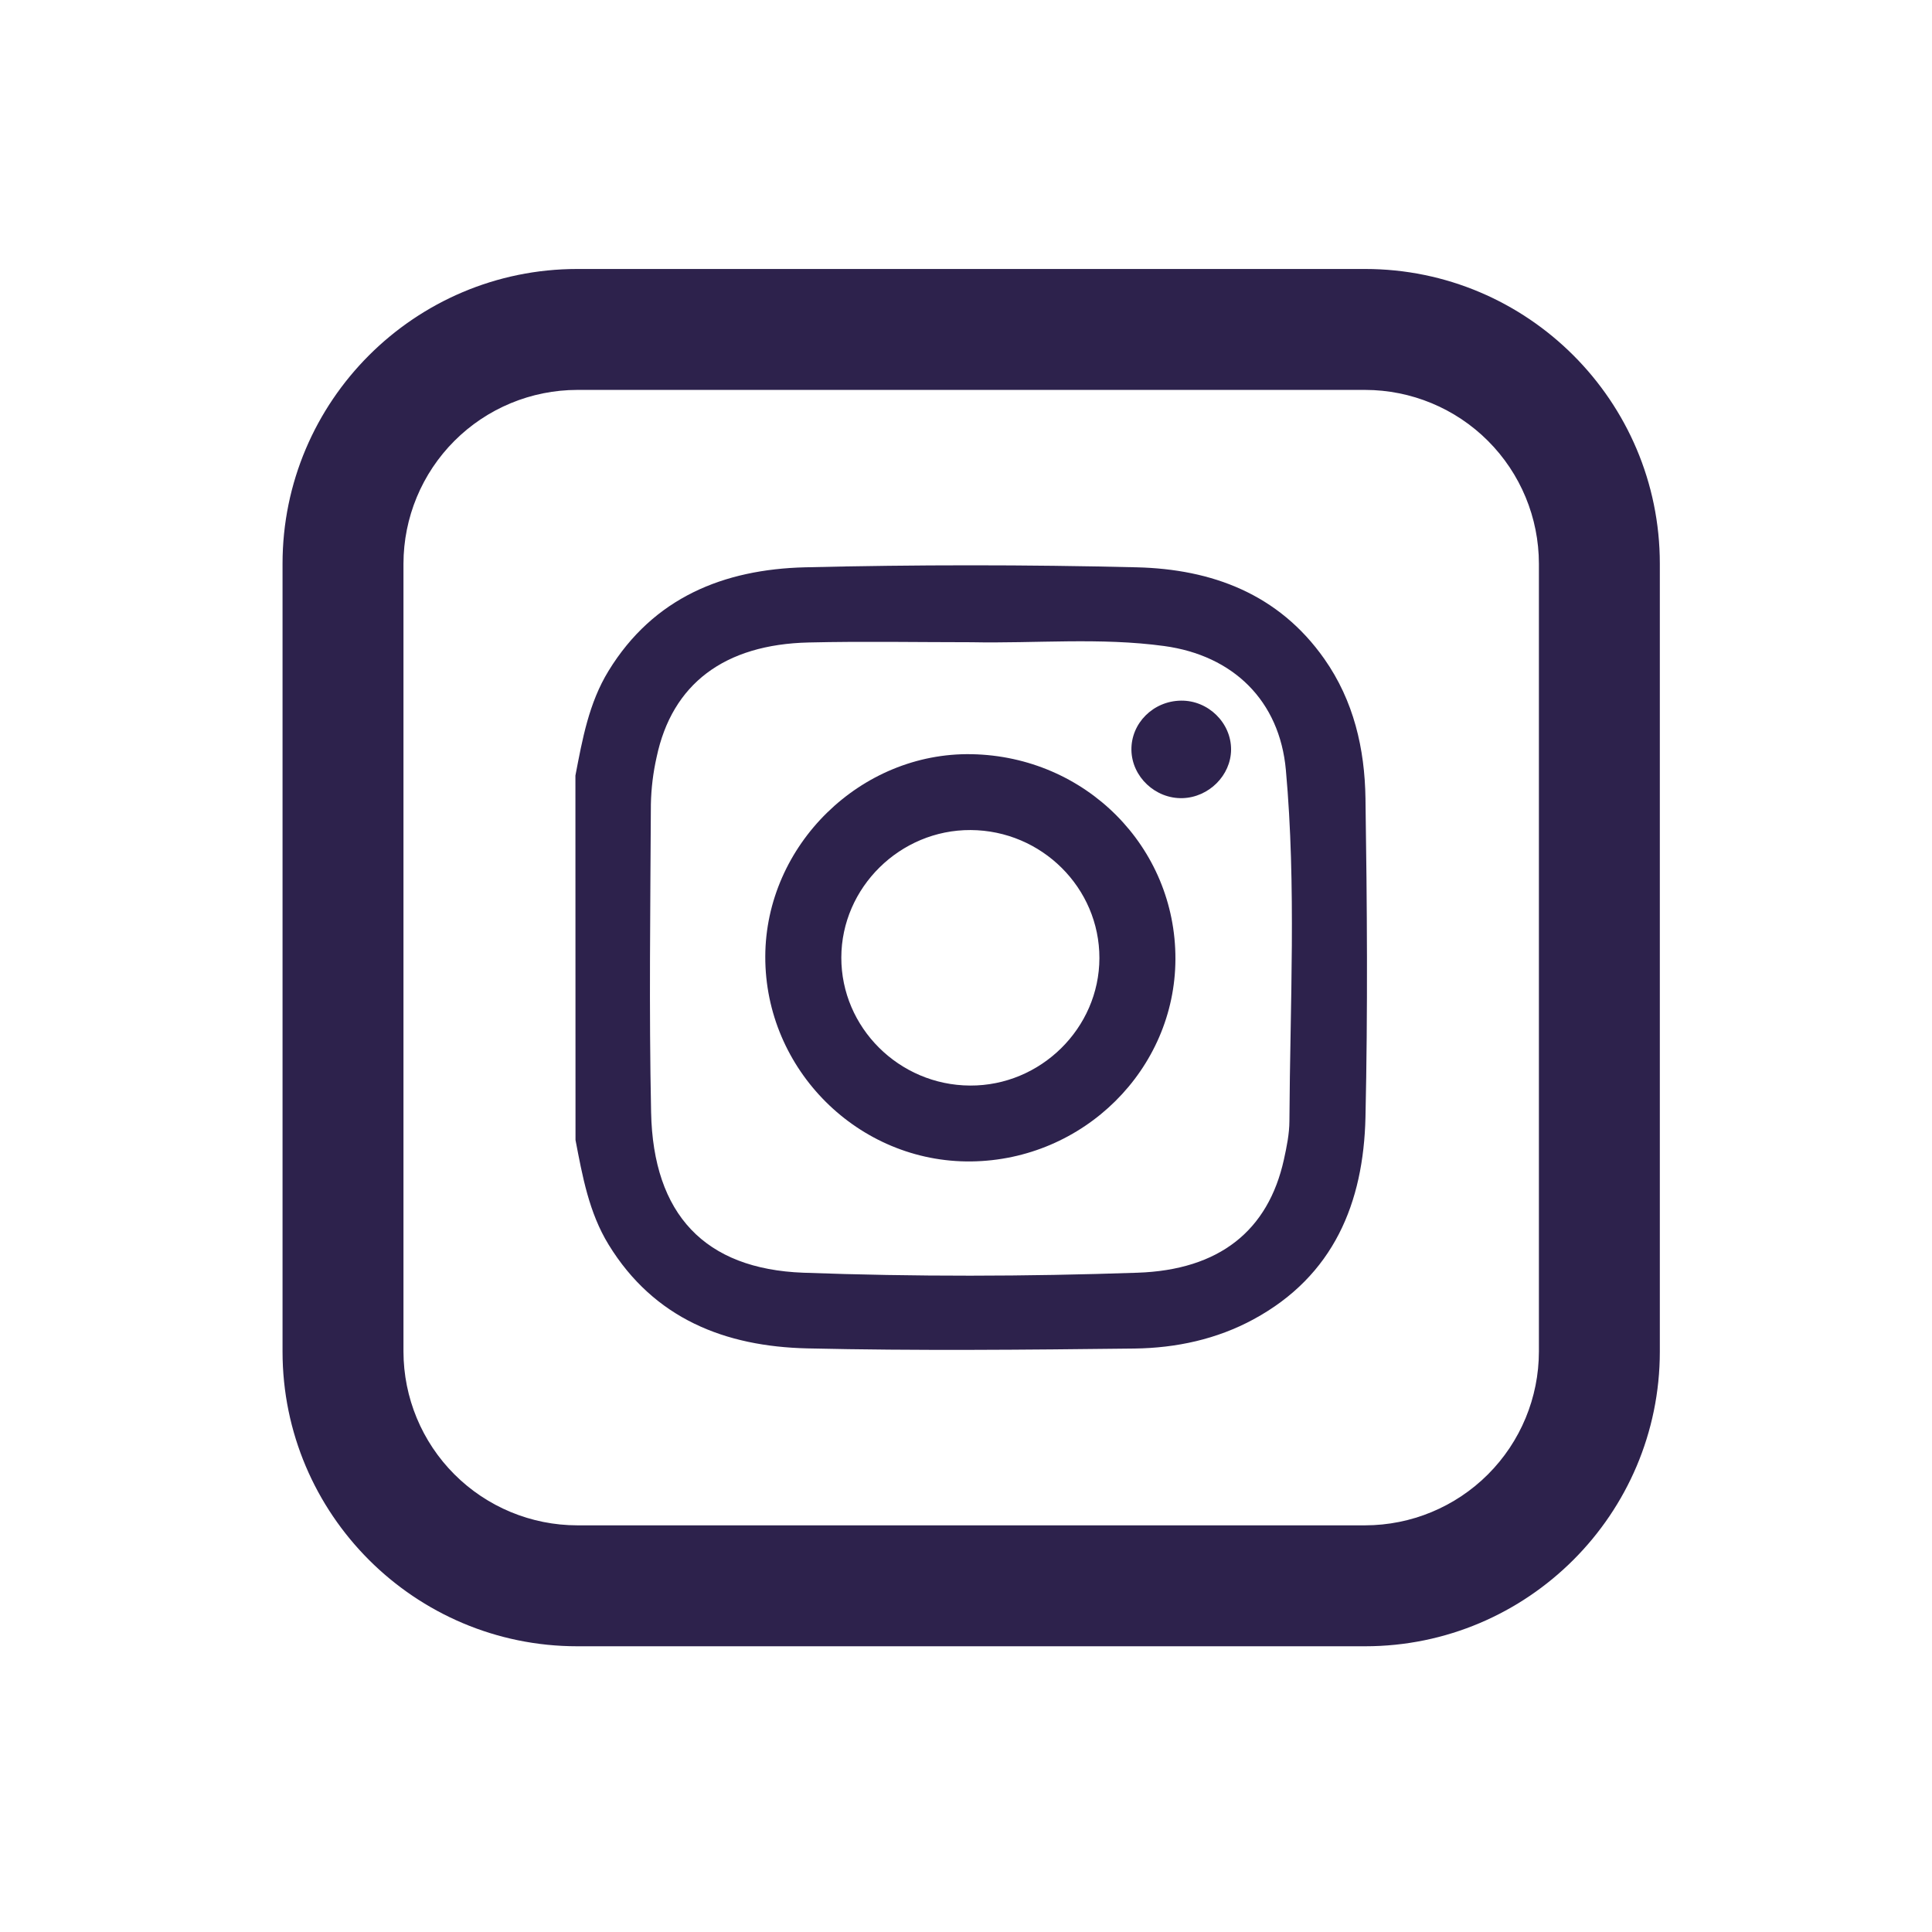 <svg width="103" height="103" viewBox="0 0 103 103" fill="none" xmlns="http://www.w3.org/2000/svg">
            <path
              d="M30.677 41.346C31.048 39.417 31.392 37.481 32.444 35.765C34.841 31.853 38.59 30.354 42.913 30.245C48.806 30.102 54.703 30.102 60.604 30.245C64.606 30.342 68.167 31.661 70.604 35.129C72.173 37.361 72.758 39.918 72.797 42.562C72.883 48.227 72.923 53.895 72.797 59.559C72.695 64.121 71.107 68.014 66.835 70.333C64.864 71.404 62.7 71.864 60.494 71.894C54.673 71.961 48.853 72.019 43.033 71.886C38.668 71.784 34.875 70.312 32.449 66.359C31.397 64.643 31.053 62.707 30.682 60.779L30.677 41.346ZM51.793 34.239C48.901 34.239 46.009 34.184 43.12 34.252C38.605 34.354 35.829 36.473 35.007 40.361C34.82 41.188 34.717 42.032 34.7 42.88C34.673 48.353 34.598 53.829 34.712 59.301C34.823 64.745 37.576 67.657 42.828 67.852C48.76 68.069 54.702 68.056 60.636 67.852C65.011 67.707 67.612 65.605 68.448 61.82C68.597 61.145 68.739 60.451 68.742 59.765C68.775 53.524 69.117 47.276 68.553 41.046C68.219 37.356 65.747 34.946 62.071 34.442C58.654 33.976 55.217 34.308 51.793 34.239V34.239Z"
              fill="#2D224C"
            />
            <path d="M62.665 51.133C62.648 57.014 57.769 61.847 51.778 61.919C45.768 61.99 40.782 57.029 40.799 50.993C40.816 45.059 45.881 40.096 51.803 40.208C57.879 40.323 62.684 45.156 62.665 51.133ZM58.612 51.08C58.619 47.338 55.538 44.273 51.749 44.252C47.986 44.233 44.86 47.316 44.853 51.047C44.846 54.778 47.928 57.855 51.715 57.874C55.479 57.895 58.606 54.813 58.612 51.08V51.08Z" fill="#2D224C" />
            <path d="M62.963 37.353C64.412 37.334 65.64 38.535 65.632 39.965C65.624 41.336 64.448 42.51 63.043 42.551C61.597 42.592 60.344 41.414 60.319 39.988C60.294 38.563 61.477 37.371 62.963 37.353Z" fill="#2D224C" />
            <path
              d="M72.779 86.523H30.775C22.798 86.523 16.307 80.034 16.307 72.055V30.052C16.307 22.073 22.798 15.584 30.775 15.584H72.779C80.757 15.584 87.247 22.073 87.247 30.052V72.055C87.247 80.034 80.757 86.523 72.779 86.523ZM30.775 19.541C27.989 19.544 25.317 20.652 23.347 22.623C21.377 24.593 20.269 27.265 20.267 30.052V72.055C20.27 74.841 21.378 77.512 23.348 79.482C25.318 81.453 27.989 82.56 30.775 82.563H72.779C75.565 82.56 78.236 81.452 80.206 79.482C82.176 77.512 83.284 74.841 83.286 72.055V30.052C83.284 27.266 82.176 24.595 80.206 22.625C78.236 20.655 75.565 19.547 72.779 19.544L30.775 19.541Z"
              fill="#2D224C"
            />
            <path
              d="M72.779 87.767H30.775C22.111 87.767 15.063 80.722 15.063 72.055V30.052C15.063 21.388 22.108 14.34 30.775 14.34H72.779C81.442 14.34 88.49 21.385 88.49 30.052V72.055C88.49 80.719 81.442 87.767 72.779 87.767ZM30.775 16.826C27.269 16.83 23.907 18.225 21.428 20.704C18.948 23.184 17.553 26.546 17.549 30.052V72.055C17.553 75.561 18.948 78.923 21.428 81.403C23.907 83.882 27.269 85.277 30.775 85.281H72.779C80.071 85.281 86.004 79.347 86.004 72.055V30.052C86.004 22.76 80.071 16.826 72.779 16.826H30.775ZM72.779 83.808H30.775C27.659 83.805 24.672 82.566 22.469 80.362C20.266 78.159 19.027 75.171 19.024 72.055V30.052C19.027 26.936 20.267 23.95 22.47 21.746C24.673 19.543 27.66 18.304 30.775 18.301H72.779C75.895 18.304 78.881 19.544 81.084 21.747C83.287 23.95 84.526 26.937 84.53 30.052V72.055C84.526 75.17 83.287 78.157 81.084 80.36C78.881 82.563 75.895 83.803 72.779 83.806V83.808ZM30.775 20.787C28.319 20.79 25.964 21.767 24.227 23.504C22.49 25.241 21.513 27.596 21.51 30.052V72.055C21.513 74.511 22.49 76.867 24.227 78.603C25.964 80.34 28.319 81.317 30.775 81.32H72.779C75.236 81.317 77.59 80.34 79.327 78.603C81.064 76.866 82.041 74.511 82.043 72.055V30.052C82.041 27.596 81.064 25.241 79.327 23.504C77.59 21.767 75.236 20.79 72.779 20.787H30.775Z"
              fill="#2D224C"
            />
          </svg>